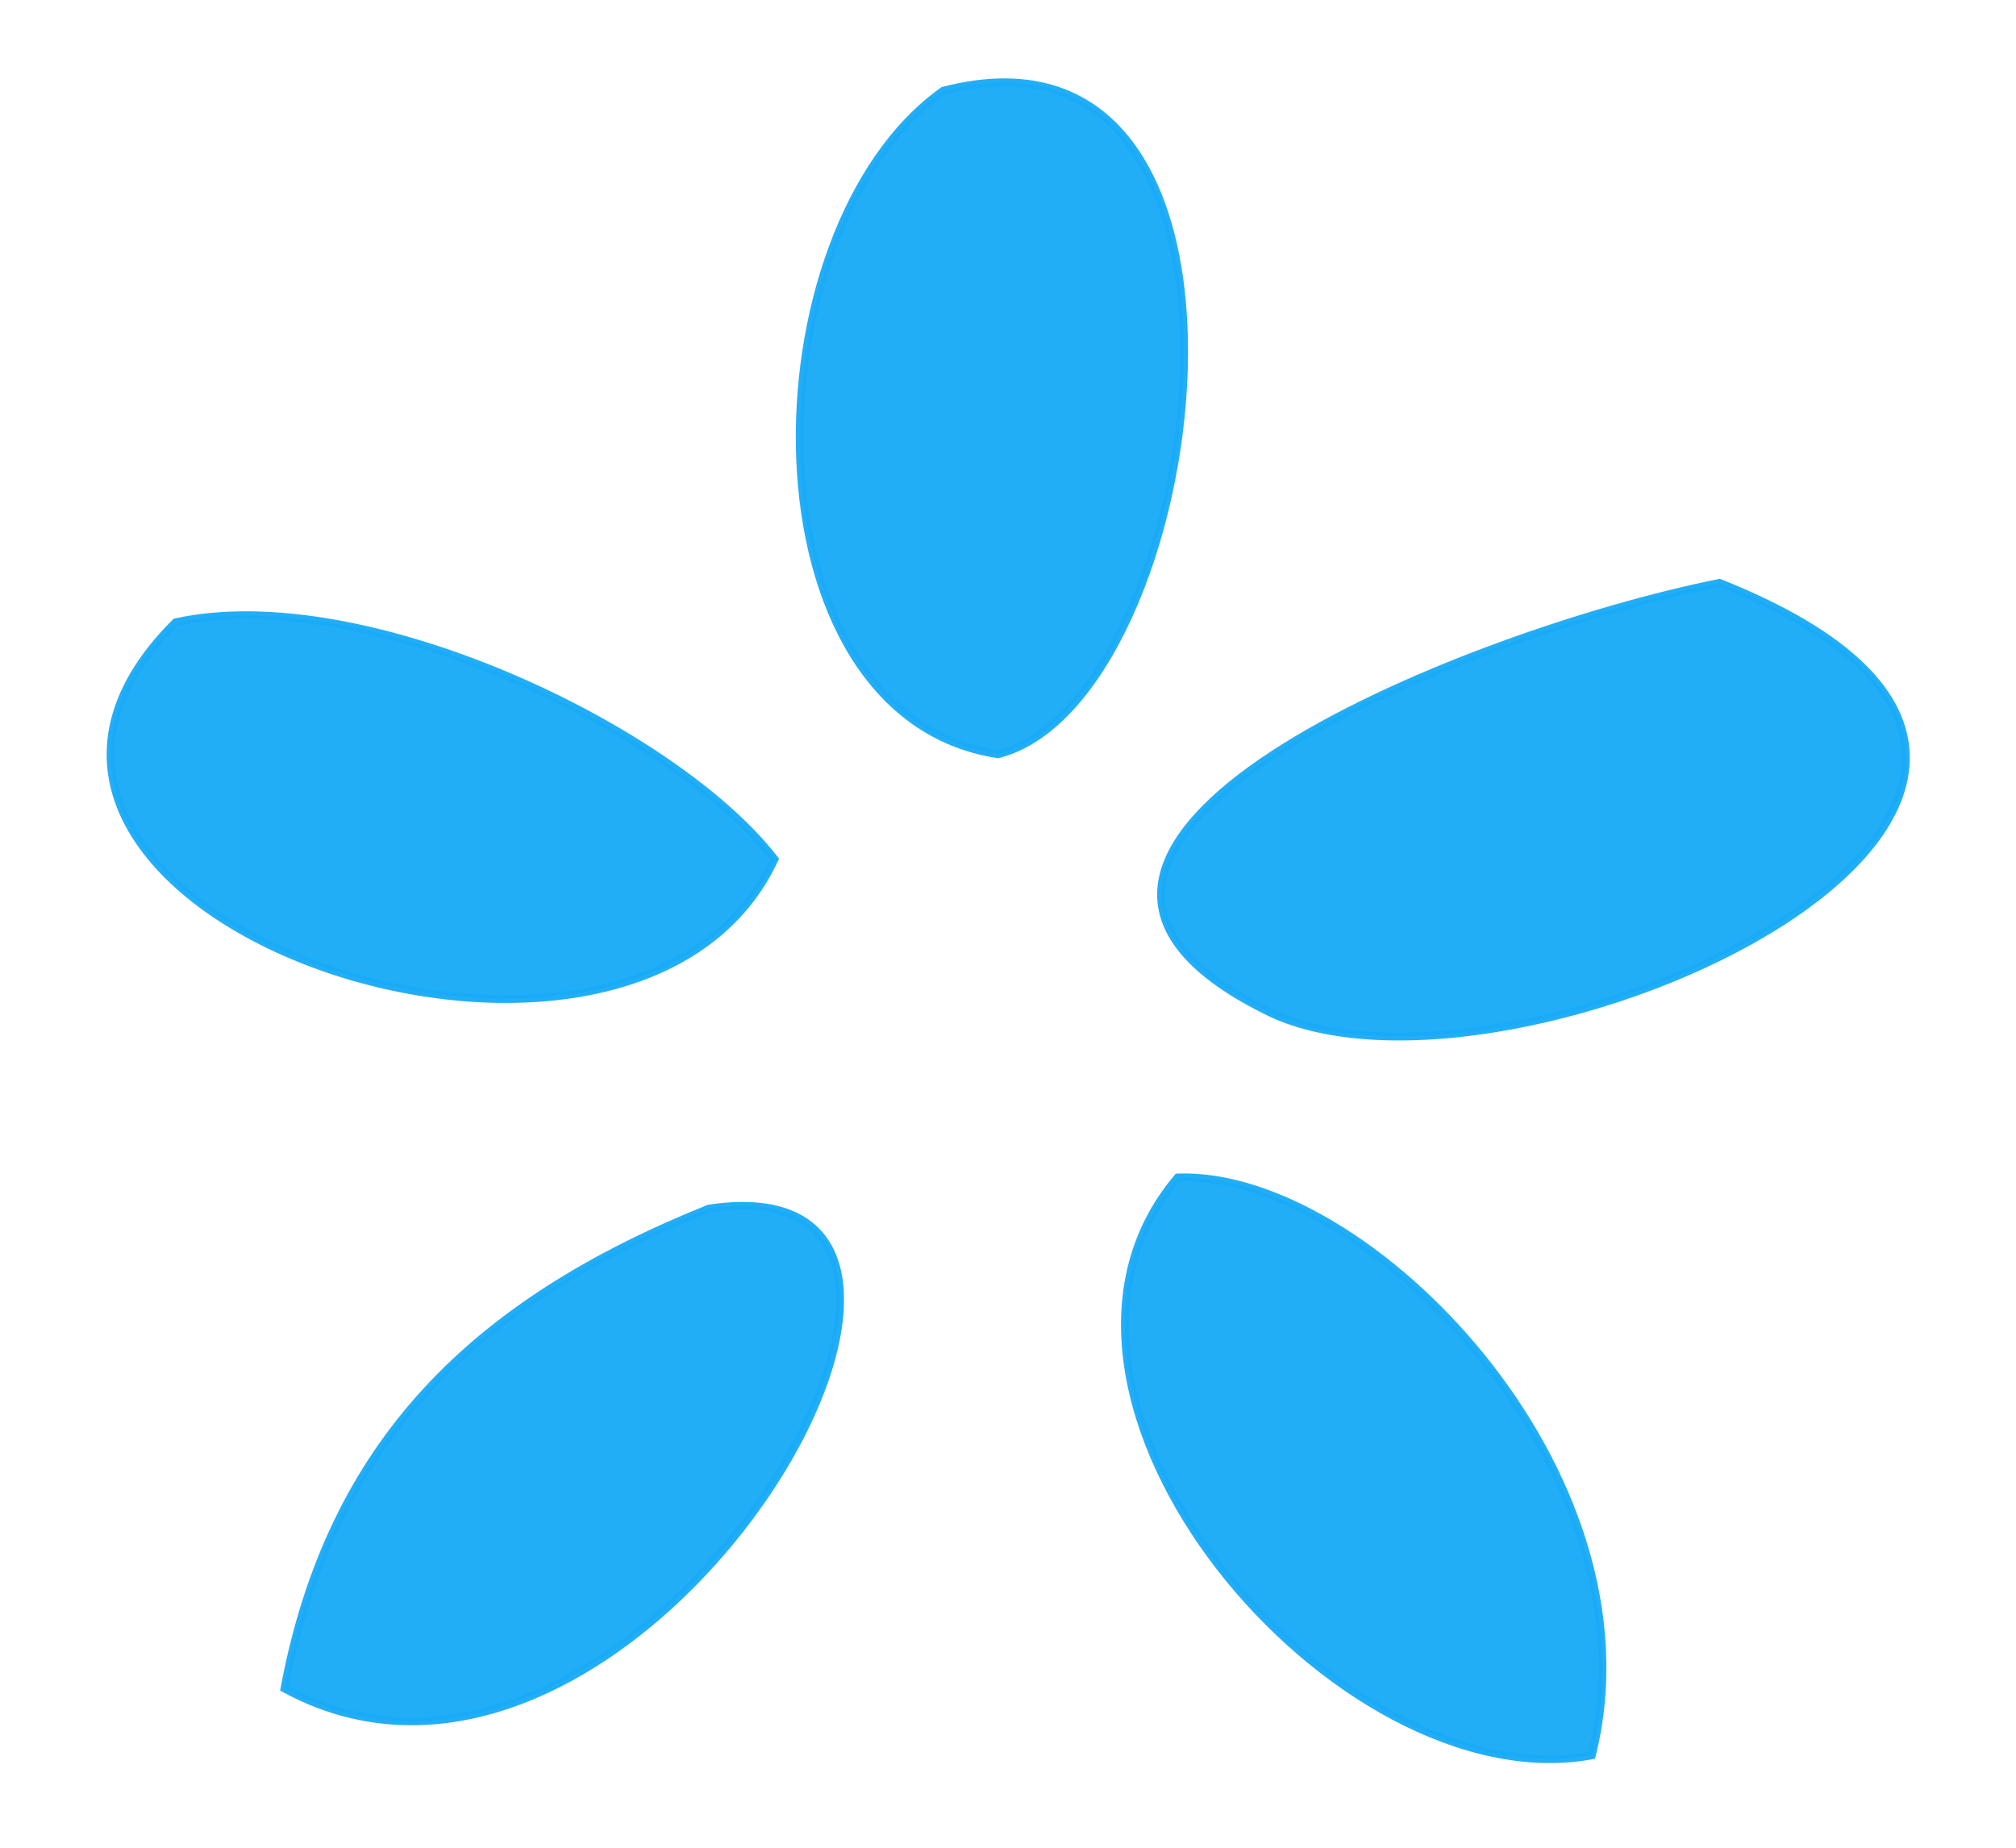 <?xml version="1.0" encoding="UTF-8" standalone="no"?>
<svg
   xmlns:dc="http://purl.org/dc/elements/1.1/"
   xmlns:cc="http://creativecommons.org/ns#"
   xmlns:rdf="http://www.w3.org/1999/02/22-rdf-syntax-ns#"
   xmlns:svg="http://www.w3.org/2000/svg"
   xmlns="http://www.w3.org/2000/svg"
   xmlns:sodipodi="http://sodipodi.sourceforge.net/DTD/sodipodi-0.dtd"
   xmlns:inkscape="http://www.inkscape.org/namespaces/inkscape"
   width="24pt"
   height="22pt"
   viewBox="0 0 24 22"
   version="1.1"
   id="svg598"
   sodipodi:docname="kievstar.svg"
   inkscape:version="0.92.3 (2405546, 2018-03-11)">
  <defs
     id="defs602" />
  <sodipodi:namedview
     pagecolor="#ffffff"
     bordercolor="#666666"
     borderopacity="1"
     objecttolerance="10"
     gridtolerance="10"
     guidetolerance="10"
     inkscape:pageopacity="0"
     inkscape:pageshadow="2"
     inkscape:window-width="1600"
     inkscape:window-height="823"
     id="namedview600"
     showgrid="false"
     inkscape:zoom="8.0454545"
     inkscape:cx="16"
     inkscape:cy="14.666667"
     inkscape:window-x="-9"
     inkscape:window-y="-9"
     inkscape:window-maximized="1"
     inkscape:current-layer="#19abf6f6" />
  <g
     id="#10101011" />
  <g
     id="#19abf6f6">
    <path
       d="m 11.23,1.08 c 4.254,-1.101 3.166,7.267 0.65,7.9 C 8.81,8.51 8.89,2.74 11.23,1.08 Z"
       id="path587"
       inkscape:connector-curvature="0"
       style="opacity:0.96;fill:#19abf6;stroke:#19abf6;stroke-width:0.094"
       sodipodi:nodetypes="ccc" />
    <path
       d="M 2.09,7.41 C 4.318,6.917 8.015,8.671 9.22,10.23 7.5,13.92 -1.31,10.8 2.09,7.41 Z"
       id="path589"
       inkscape:connector-curvature="0"
       style="opacity:0.96;fill:#19abf6;stroke:#19abf6;stroke-width:0.094"
       sodipodi:nodetypes="ccc" />
    <path
       d="m 20.47,6.94 c 6.31,2.51 -2.553,6.574 -5.42,5.08 -3.854,-1.934 2.322,-4.458 5.42,-5.08 z"
       id="path591"
       inkscape:connector-curvature="0"
       style="opacity:0.96;fill:#19abf6;stroke:#19abf6;stroke-width:0.094"
       sodipodi:nodetypes="ccc" />
    <path
       d="M 8.44,14.39 C 12.59,13.77 7.617,22.404 3.387,20.104 3.935,17.171 5.651,15.511 8.44,14.39 Z"
       id="path593"
       inkscape:connector-curvature="0"
       style="opacity:0.96;fill:#19abf6;stroke:#19abf6;stroke-width:0.094"
       sodipodi:nodetypes="ccc" />
    <path
       d="m 14.02,14.02 c 2.24,-0.085 5.77,3.507 4.93,6.88 -3.04,0.56 -7.14,-4.27 -4.93,-6.88 z"
       id="path595"
       inkscape:connector-curvature="0"
       style="opacity:0.96;fill:#19abf6;stroke:#19abf6;stroke-width:0.094"
       sodipodi:nodetypes="ccc" />
  </g>
</svg>
